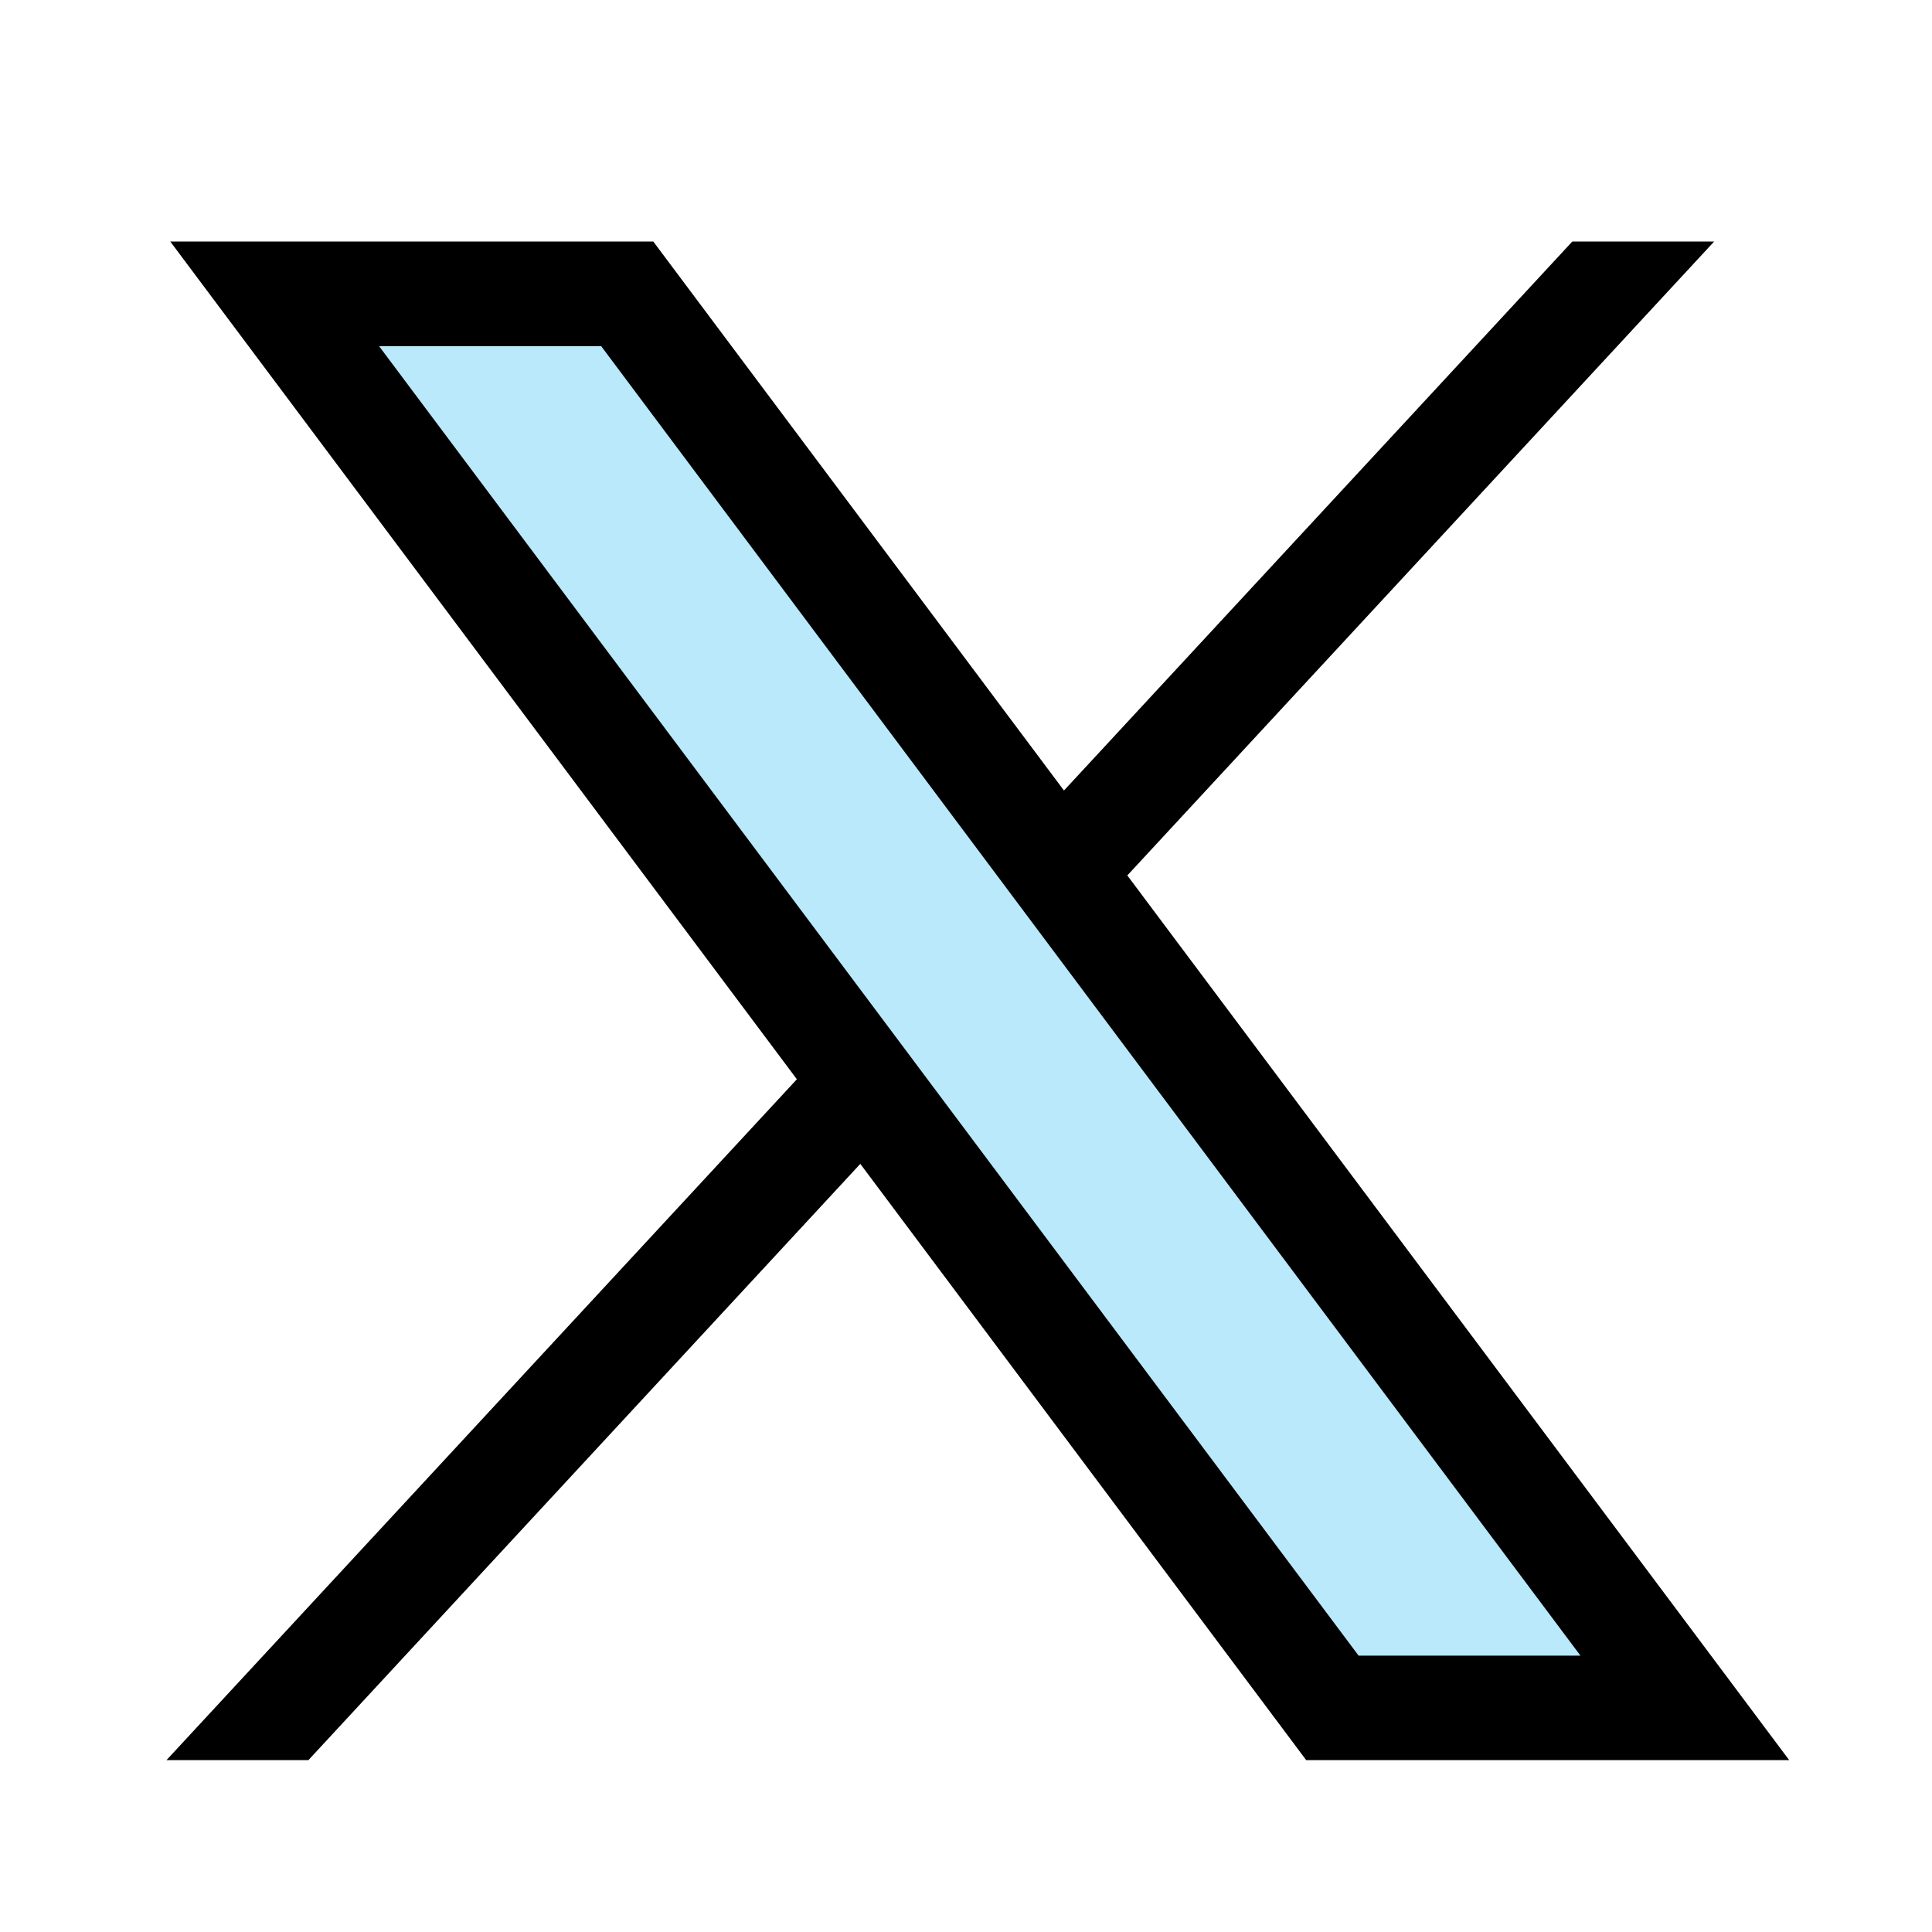<svg xmlns="http://www.w3.org/2000/svg" xmlns:xlink="http://www.w3.org/1999/xlink" width="24" height="24" viewBox="0 0 24 24"><defs><clipPath id="a"><rect width="24" height="24" transform="translate(-771 -76)" fill="#fff"/></clipPath></defs><g transform="translate(771 76)" clip-path="url(#a)"><path d="M-767.519-72h4.662l12.875,17.375h-4.794Z" fill="#b9e9fa"/><path d="M2.641,1.3H5.4L17.565,17.567H14.809ZM17.464,0,11.149,6.82,6.047,0h-6L7.831,10.407,0,18.865H1.763l6.856-7.407,5.539,7.407h6L11.936,7.875,19.226,0Z" transform="translate(-768.932 -73)"/></g></svg>